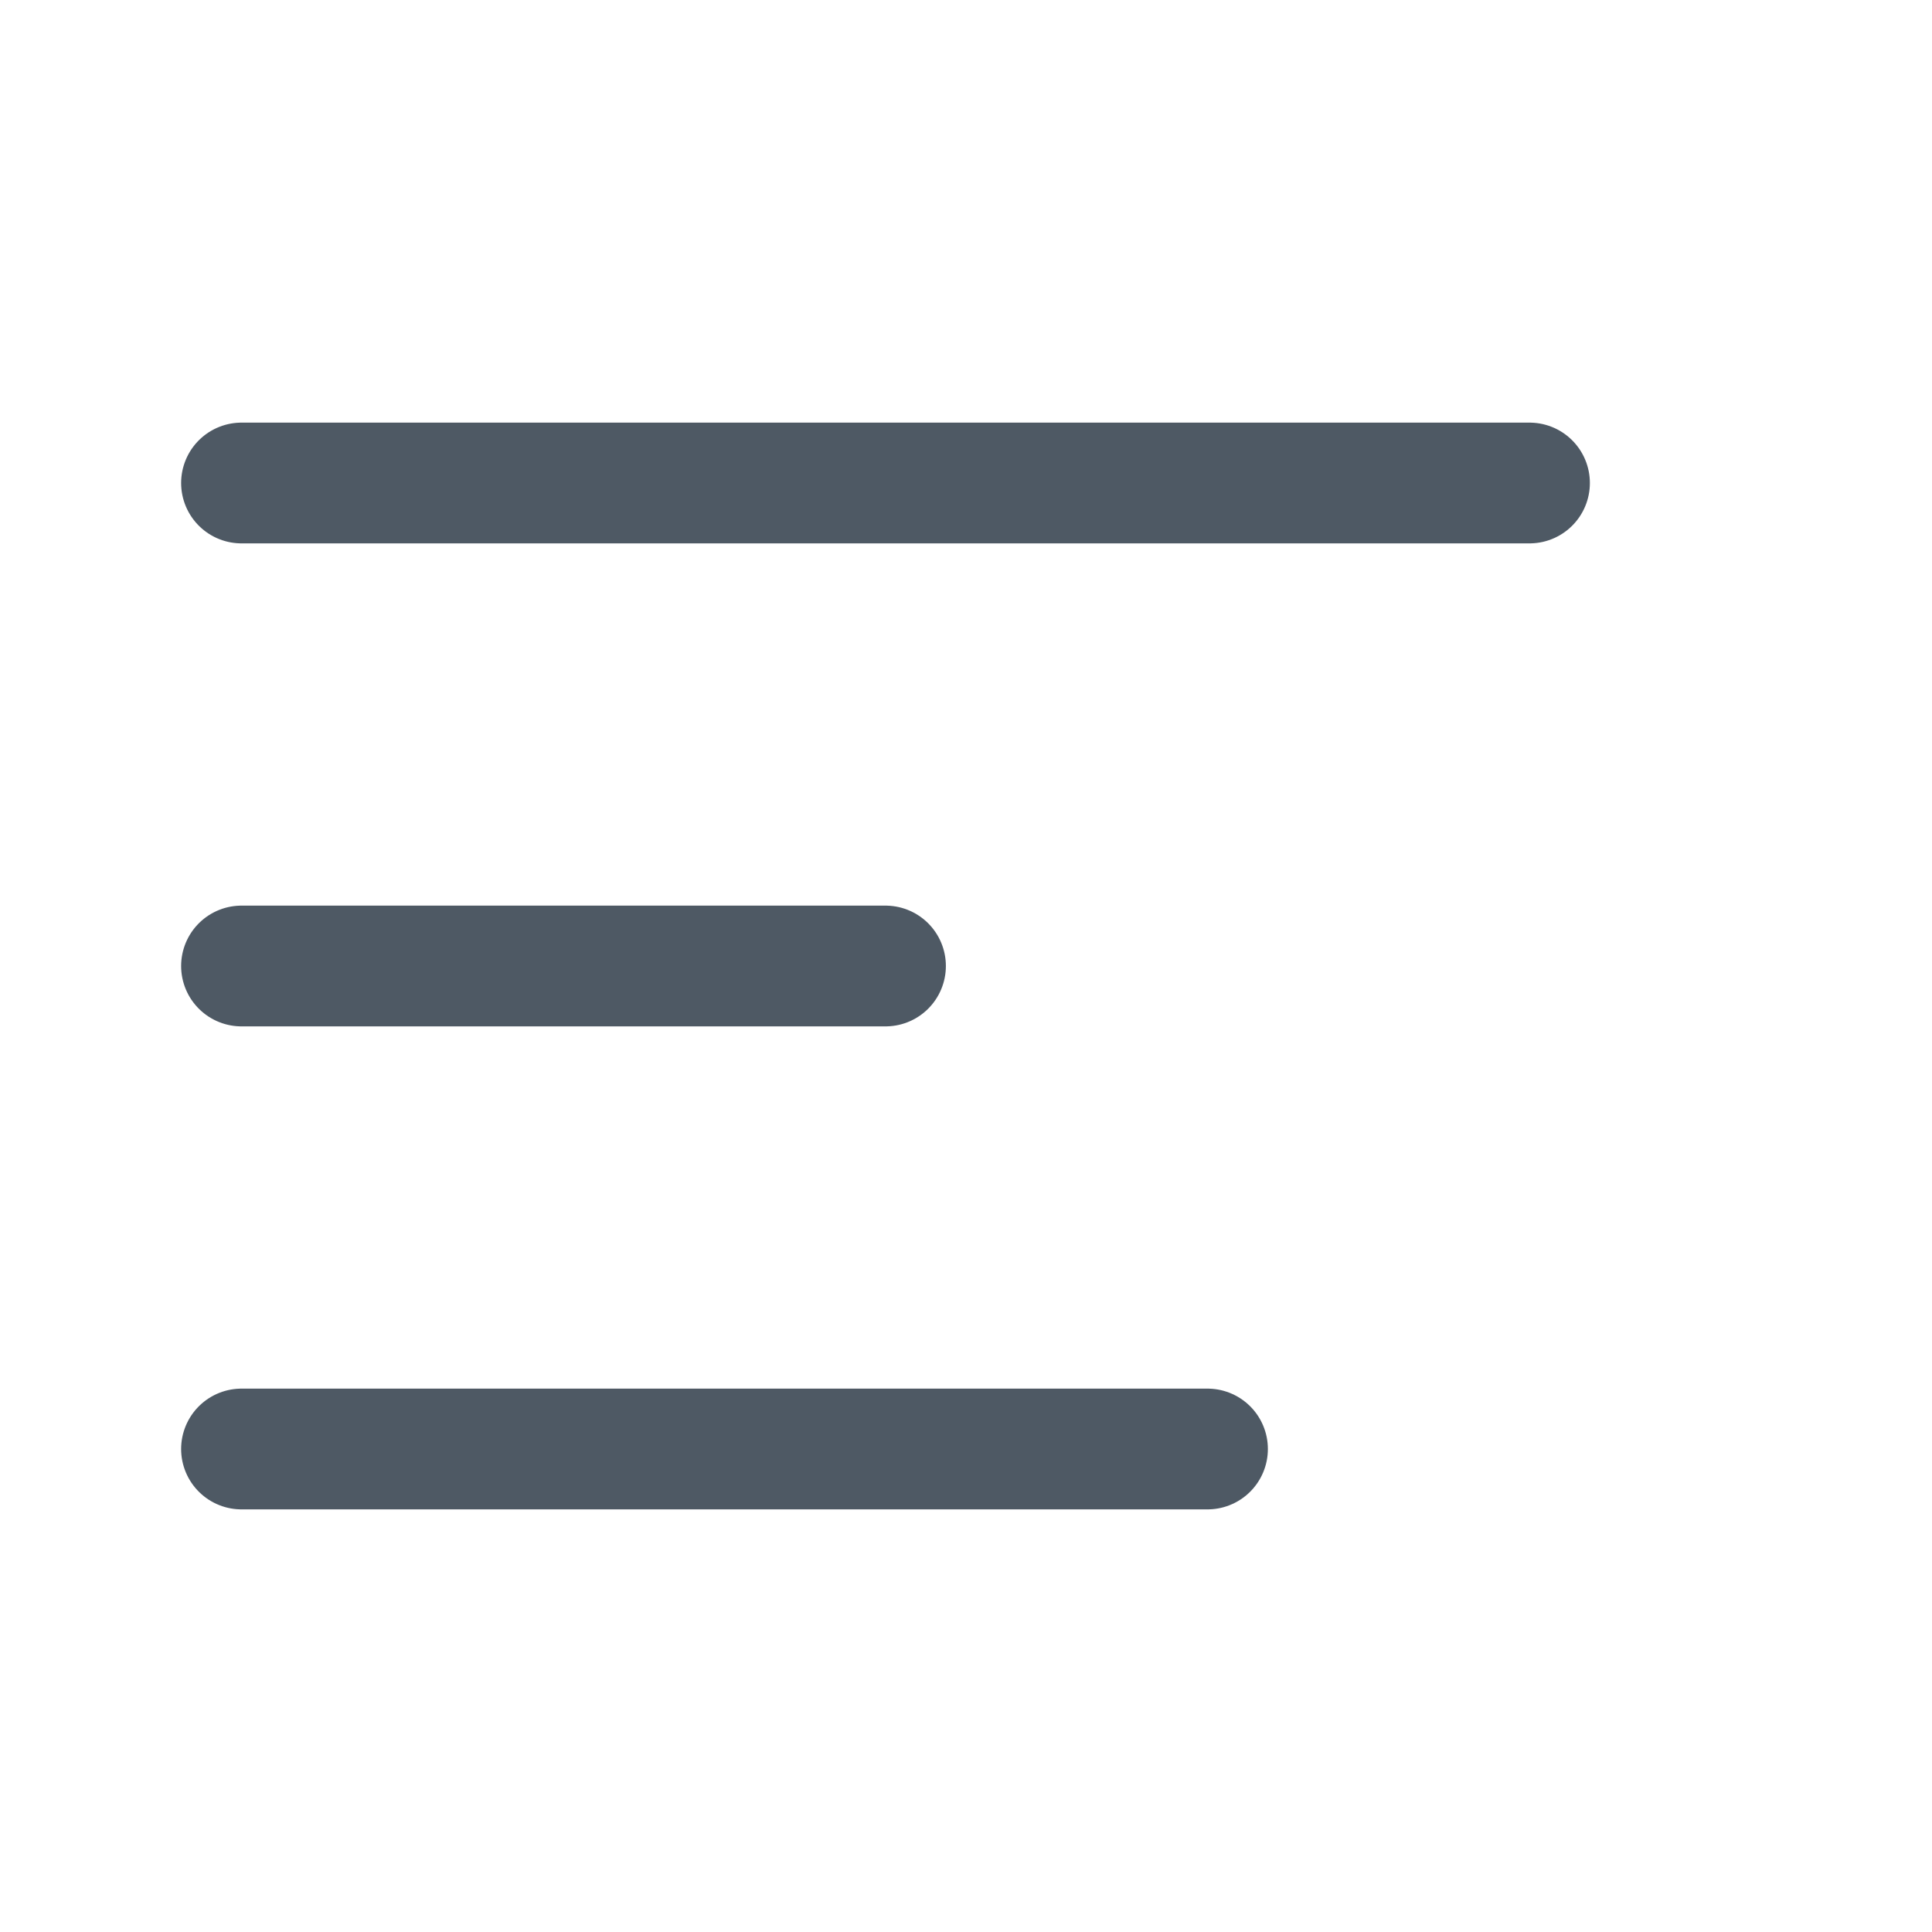 <svg width="24" height="24" viewBox="0 0 24 24" fill="none" xmlns="http://www.w3.org/2000/svg">
<path d="M3 6L19 6L3 6Z" fill="#4E5964"/>
<path d="M3 6L19 6" stroke="#4E5964" stroke-width="1.5" stroke-linecap="round"/>
<path d="M3 18L15 18L3 18Z" fill="#4E5964"/>
<path d="M3 18L15 18" stroke="#4E5964" stroke-width="1.5" stroke-linecap="round"/>
<path d="M3 12L11 12L3 12Z" fill="#4E5964"/>
<path d="M3 12L11 12" stroke="#4E5964" stroke-width="1.5" stroke-linecap="round"/>
</svg>
